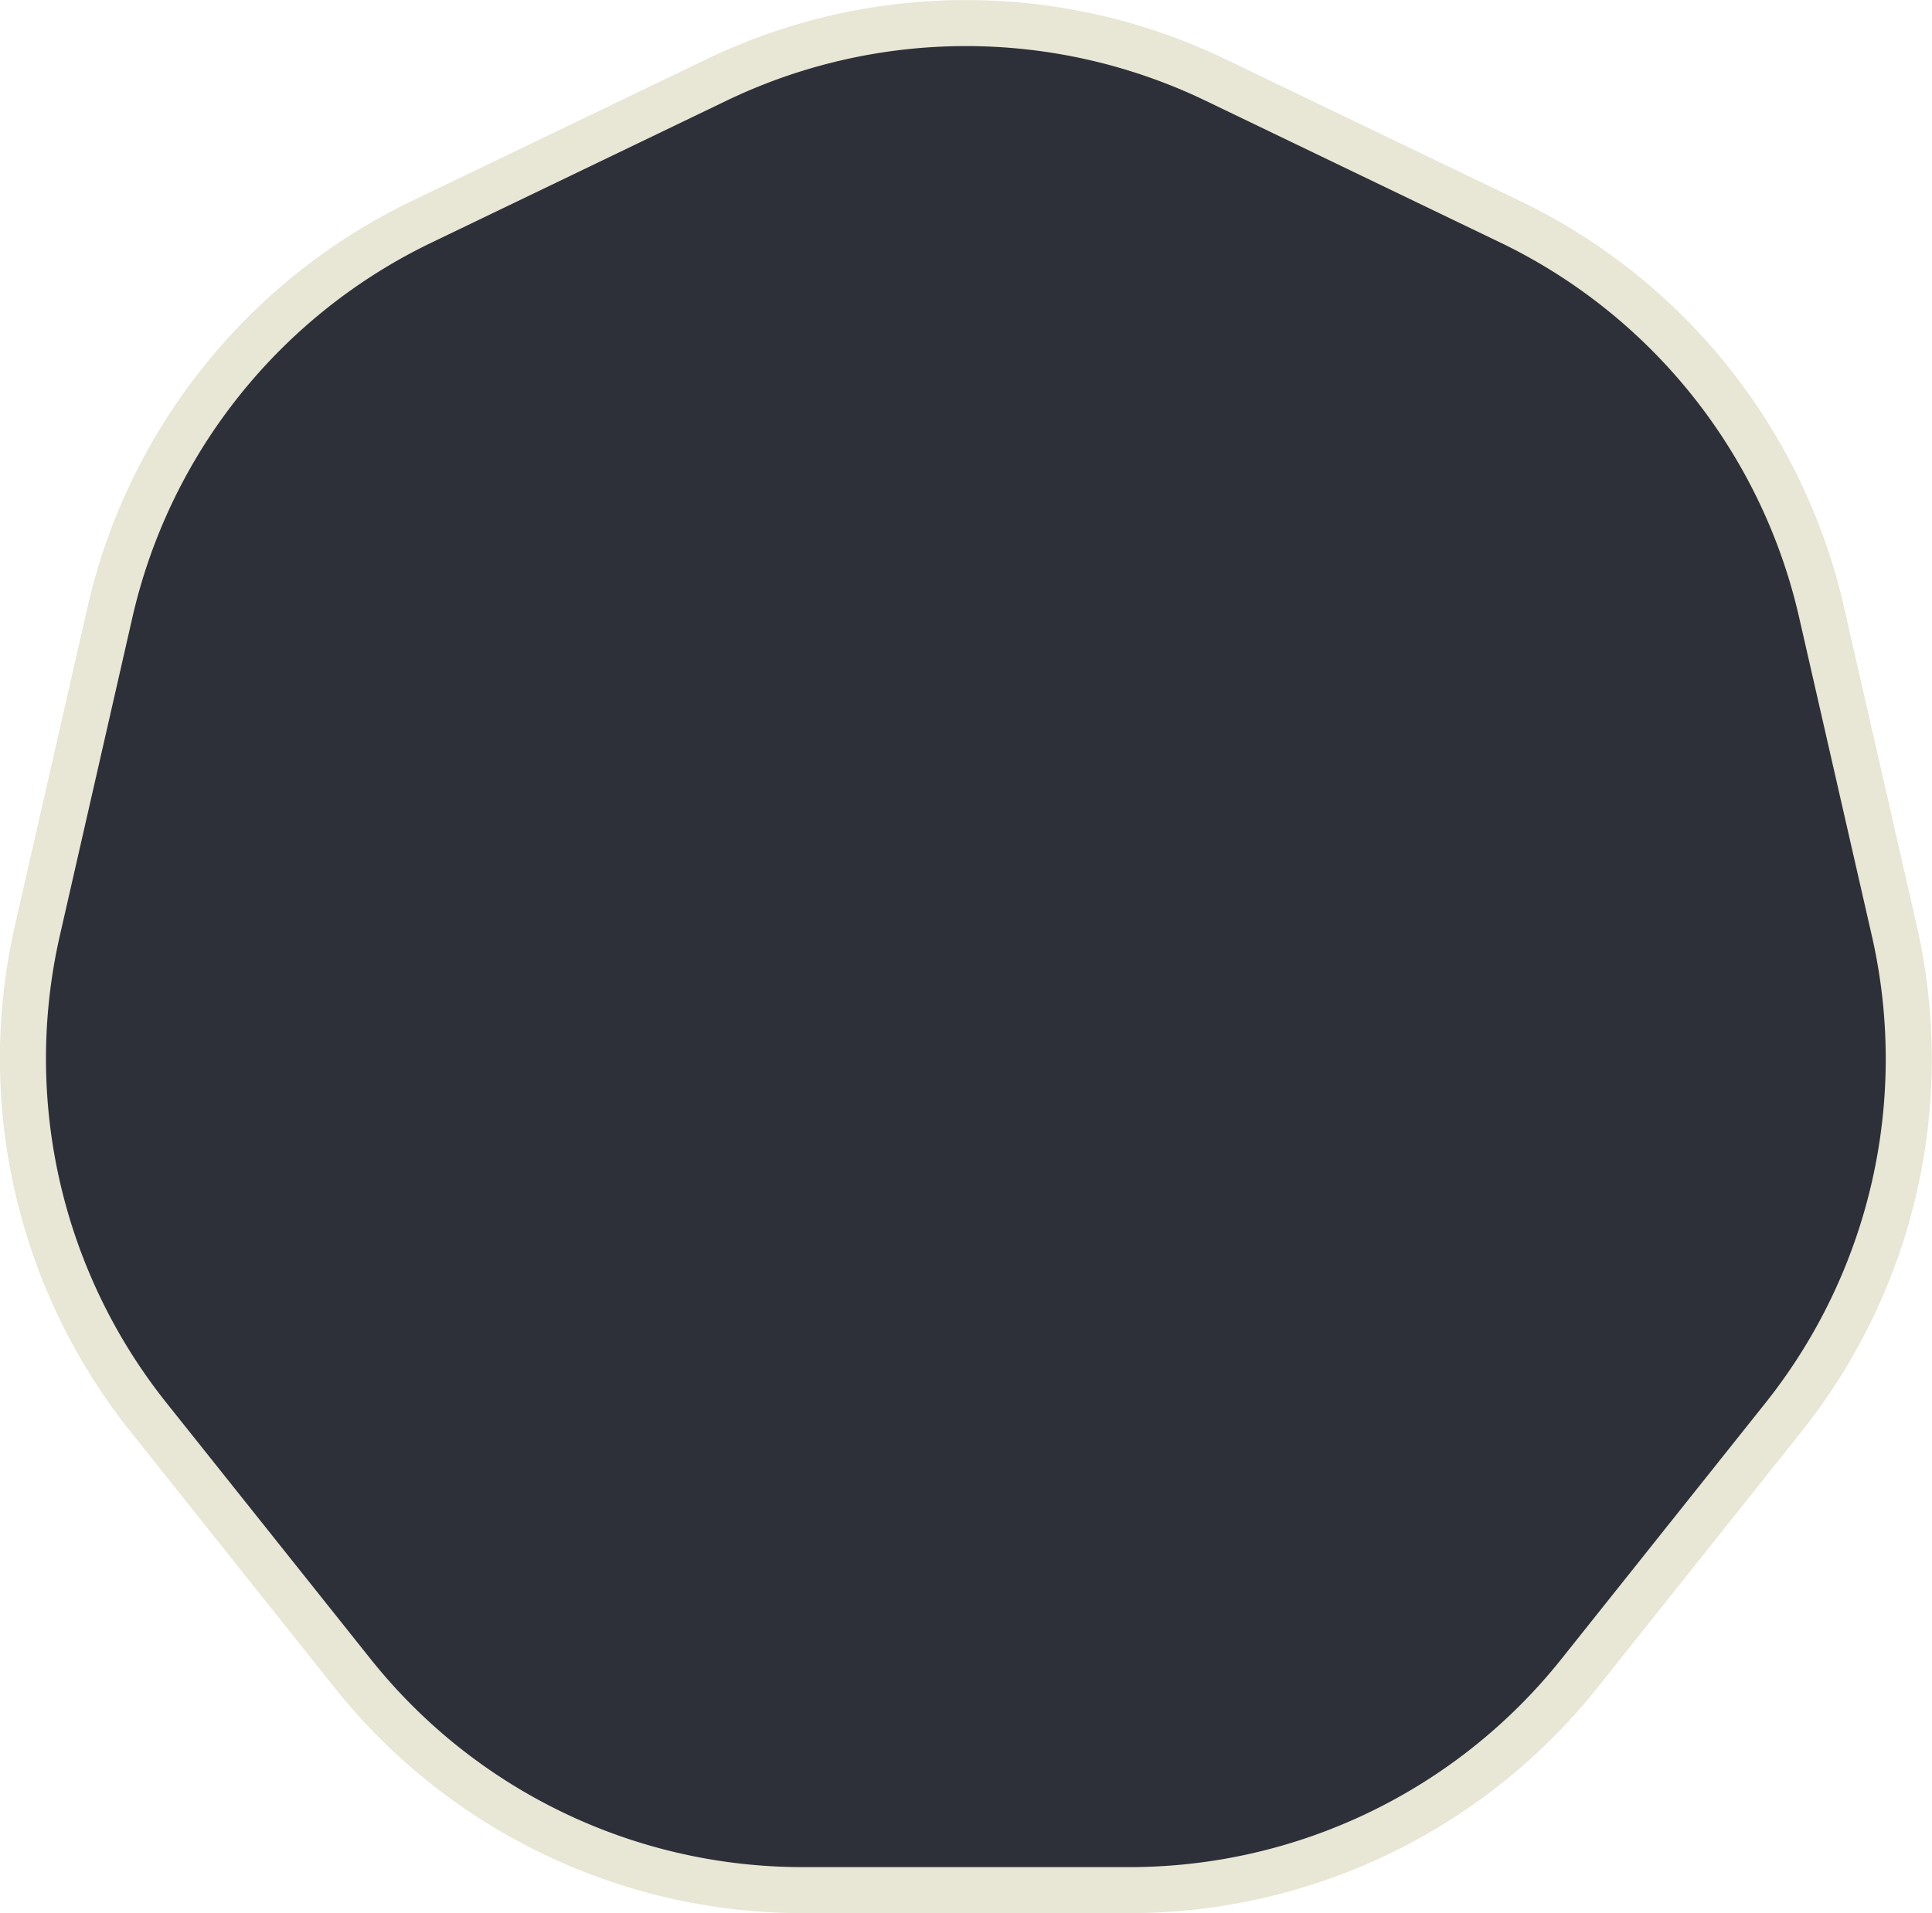 <svg xmlns="http://www.w3.org/2000/svg" width="41.97" height="41.57" viewBox="0 0 41.97 41.57">
	<defs>
		<style>.cls-55{fill:#2d2f39;stroke:#e8e6d4;stroke-miterlimit:10;}</style>
	</defs>
	<title>55</title>
	<path class="cls-55" d="M15.56,1.74,9.16,4.82A12.5,12.5,0,0,0,2.39,13.3L.81,20.23A12.5,12.5,0,0,0,3.23,30.8l4.43,5.56a12.5,12.5,0,0,0,9.77,4.71h7.11a12.5,12.5,0,0,0,9.77-4.71l4.43-5.56a12.5,12.5,0,0,0,2.41-10.58L39.57,13.3a12.5,12.5,0,0,0-6.76-8.48l-6.4-3.08A12.5,12.5,0,0,0,15.56,1.74Z"/>
</svg>

